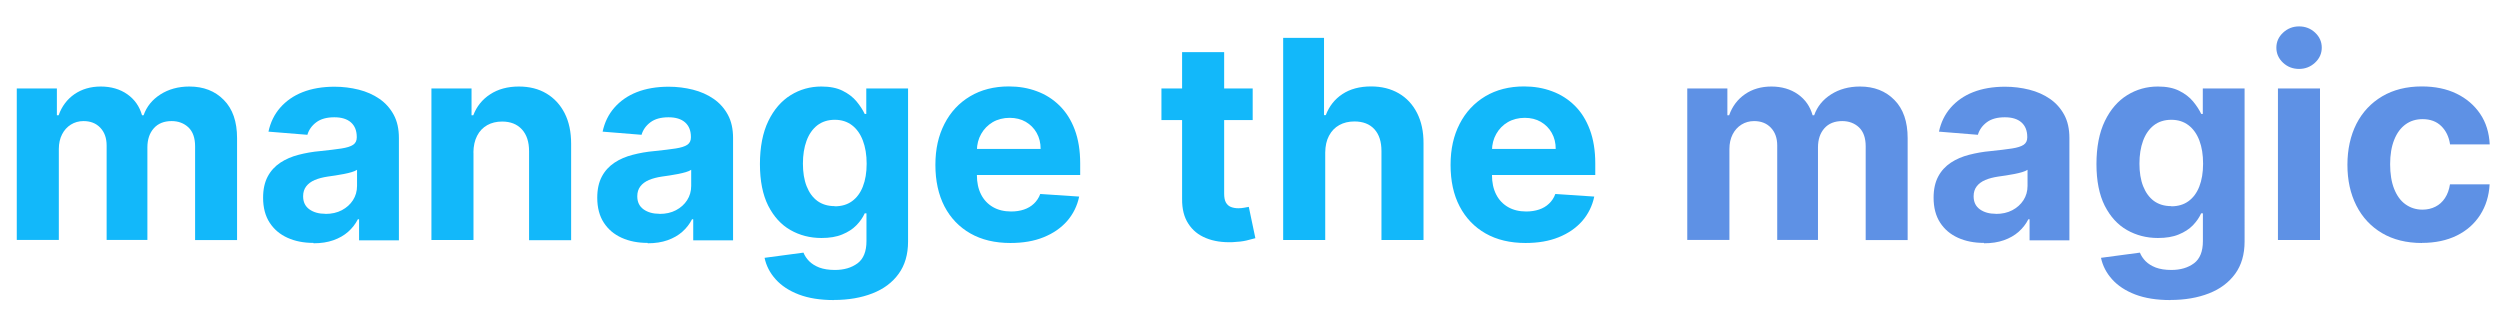 <?xml version="1.0" encoding="UTF-8"?><svg xmlns="http://www.w3.org/2000/svg" viewBox="0 0 269.86 35.5"><defs><style>.d{fill:#12b8fa;}.e{fill:#5e91e5;}</style></defs><g id="a"/><g id="b"><g id="c"><g><path class="d" d="M1.81,25.91V9.55H6.14v2.89h.19c.34-.96,.91-1.72,1.7-2.27,.8-.55,1.75-.83,2.85-.83s2.08,.28,2.87,.84c.79,.56,1.31,1.31,1.58,2.26h.17c.33-.94,.94-1.69,1.82-2.25,.88-.56,1.92-.85,3.12-.85,1.53,0,2.77,.48,3.72,1.45,.96,.97,1.43,2.34,1.43,4.12v11h-4.53V15.8c0-.91-.24-1.59-.72-2.05-.48-.45-1.09-.68-1.81-.68-.82,0-1.47,.26-1.93,.78-.46,.52-.69,1.21-.69,2.06v9.99h-4.4V15.7c0-.8-.23-1.44-.69-1.92-.46-.48-1.06-.71-1.81-.71-.5,0-.96,.13-1.36,.38s-.72,.6-.95,1.05-.35,.98-.35,1.58v9.82H1.81Z"/><path class="d" d="M33.83,26.22c-1.04,0-1.97-.18-2.79-.55s-1.46-.91-1.93-1.63-.71-1.62-.71-2.7c0-.91,.17-1.67,.5-2.29,.33-.62,.79-1.11,1.36-1.49,.58-.38,1.23-.66,1.97-.85,.73-.19,1.51-.33,2.32-.4,.95-.1,1.72-.19,2.3-.28,.58-.09,1-.22,1.27-.4,.26-.18,.39-.44,.39-.79v-.06c0-.67-.21-1.2-.63-1.57-.42-.37-1.02-.55-1.79-.55-.82,0-1.47,.18-1.95,.54-.48,.36-.8,.81-.96,1.35l-4.2-.34c.21-.99,.63-1.86,1.26-2.58s1.43-1.29,2.42-1.68c.99-.39,2.14-.59,3.45-.59,.91,0,1.78,.11,2.62,.32,.83,.21,1.58,.54,2.23,.99,.65,.45,1.16,1.02,1.54,1.72,.38,.7,.56,1.54,.56,2.51v11.04h-4.3v-2.27h-.13c-.26,.51-.61,.96-1.05,1.35s-.97,.69-1.59,.91c-.62,.22-1.33,.33-2.14,.33Zm1.3-3.13c.67,0,1.26-.13,1.77-.4s.91-.63,1.2-1.08c.29-.45,.44-.97,.44-1.54v-1.74c-.14,.09-.34,.18-.58,.25s-.52,.14-.83,.2c-.31,.06-.61,.11-.92,.16-.31,.05-.58,.09-.83,.12-.53,.08-1,.2-1.4,.37-.4,.17-.71,.4-.93,.69-.22,.29-.33,.64-.33,1.07,0,.62,.23,1.09,.68,1.41,.45,.32,1.02,.48,1.72,.48Z"/><path class="d" d="M51.11,16.45v9.46h-4.54V9.55h4.33v2.89h.19c.36-.95,.97-1.71,1.82-2.26,.85-.56,1.89-.84,3.1-.84,1.14,0,2.13,.25,2.97,.75s1.5,1.21,1.97,2.13,.7,2.02,.7,3.29v10.42h-4.54v-9.61c0-1-.25-1.78-.77-2.35s-1.23-.85-2.14-.85c-.61,0-1.15,.13-1.61,.39s-.83,.64-1.09,1.15c-.26,.5-.39,1.1-.4,1.81Z"/><path class="d" d="M69.9,26.22c-1.04,0-1.97-.18-2.79-.55-.82-.37-1.46-.91-1.93-1.63-.47-.72-.71-1.62-.71-2.7,0-.91,.17-1.67,.5-2.29,.33-.62,.79-1.11,1.36-1.49s1.23-.66,1.97-.85c.73-.19,1.51-.33,2.32-.4,.95-.1,1.72-.19,2.3-.28,.58-.09,1-.22,1.27-.4,.26-.18,.39-.44,.39-.79v-.06c0-.67-.21-1.2-.63-1.57-.42-.37-1.02-.55-1.79-.55-.82,0-1.47,.18-1.95,.54-.48,.36-.8,.81-.96,1.35l-4.2-.34c.21-.99,.63-1.86,1.26-2.58s1.43-1.29,2.42-1.68,2.14-.59,3.45-.59c.91,0,1.78,.11,2.62,.32,.83,.21,1.58,.54,2.23,.99,.65,.45,1.16,1.02,1.54,1.72,.38,.7,.56,1.54,.56,2.51v11.04h-4.3v-2.27h-.13c-.26,.51-.61,.96-1.05,1.35s-.97,.69-1.59,.91c-.62,.22-1.33,.33-2.14,.33Zm1.3-3.13c.67,0,1.26-.13,1.77-.4,.51-.27,.91-.63,1.2-1.08,.29-.45,.44-.97,.44-1.54v-1.74c-.14,.09-.33,.18-.58,.25s-.52,.14-.83,.2c-.3,.06-.61,.11-.92,.16-.31,.05-.58,.09-.83,.12-.53,.08-1,.2-1.4,.37-.4,.17-.71,.4-.93,.69s-.33,.64-.33,1.07c0,.62,.23,1.09,.68,1.41,.45,.32,1.02,.48,1.72,.48Z"/><path class="d" d="M90.01,32.39c-1.47,0-2.73-.2-3.78-.6-1.05-.4-1.88-.95-2.5-1.64-.62-.69-1.02-1.46-1.2-2.32l4.2-.56c.13,.33,.33,.63,.61,.92,.28,.28,.64,.51,1.1,.69,.46,.17,1.02,.26,1.68,.26,.99,0,1.8-.24,2.45-.72,.64-.48,.96-1.28,.96-2.4v-2.99h-.19c-.2,.45-.5,.88-.9,1.29-.4,.41-.91,.74-1.53,.99-.62,.26-1.37,.38-2.24,.38-1.23,0-2.35-.29-3.35-.86s-1.8-1.45-2.4-2.63c-.59-1.18-.89-2.68-.89-4.49s.3-3.4,.91-4.65c.6-1.24,1.41-2.17,2.41-2.79,1-.62,2.11-.93,3.31-.93,.92,0,1.68,.15,2.3,.46s1.12,.69,1.5,1.15c.38,.46,.67,.91,.88,1.35h.17v-2.75h4.51V26.07c0,1.39-.34,2.56-1.02,3.49-.68,.94-1.62,1.64-2.83,2.11-1.2,.47-2.59,.71-4.15,.71Zm.1-10.12c.73,0,1.35-.18,1.86-.55s.9-.89,1.17-1.58c.27-.69,.41-1.51,.41-2.47s-.14-1.79-.41-2.5c-.27-.71-.66-1.26-1.17-1.65-.51-.39-1.13-.59-1.86-.59s-1.37,.2-1.89,.6c-.51,.4-.9,.96-1.16,1.67-.26,.71-.39,1.53-.39,2.46s.13,1.76,.4,2.44c.27,.69,.65,1.21,1.16,1.59,.51,.37,1.13,.56,1.88,.56Z"/><path class="d" d="M109.09,26.23c-1.68,0-3.13-.34-4.34-1.03-1.21-.69-2.14-1.66-2.8-2.92-.65-1.26-.98-2.75-.98-4.48s.33-3.16,.98-4.43c.65-1.27,1.57-2.26,2.76-2.97,1.19-.71,2.59-1.07,4.19-1.07,1.08,0,2.09,.17,3.02,.52,.93,.34,1.75,.86,2.45,1.55s1.25,1.55,1.64,2.59c.39,1.04,.59,2.26,.59,3.65v1.25h-13.82v-2.81h9.55c0-.65-.14-1.23-.43-1.74-.28-.5-.68-.9-1.18-1.19s-1.08-.43-1.74-.43-1.3,.16-1.83,.47c-.53,.32-.94,.74-1.24,1.27-.3,.53-.45,1.12-.46,1.76v2.67c0,.81,.15,1.51,.45,2.1s.73,1.04,1.28,1.36c.55,.32,1.21,.48,1.97,.48,.5,0,.97-.07,1.38-.21s.78-.35,1.08-.64,.53-.63,.68-1.04l4.2,.28c-.21,1.01-.65,1.89-1.3,2.64-.66,.75-1.5,1.33-2.54,1.75-1.03,.42-2.23,.62-3.57,.62Z"/><path class="d" d="M135.22,9.55v3.41h-9.85v-3.41h9.85Zm-7.62-3.92h4.54v15.26c0,.42,.06,.74,.19,.97,.13,.23,.31,.39,.54,.48s.5,.14,.8,.14c.21,0,.43-.02,.64-.06s.38-.07,.49-.09l.71,3.38c-.23,.07-.55,.15-.96,.25-.41,.1-.91,.15-1.5,.18-1.09,.04-2.05-.1-2.87-.44-.82-.33-1.46-.85-1.91-1.56-.46-.7-.68-1.59-.67-2.66V5.62Z"/><path class="d" d="M143.05,16.45v9.46h-4.54V4.09h4.41V12.43h.19c.37-.97,.96-1.72,1.79-2.27s1.86-.83,3.1-.83c1.14,0,2.13,.25,2.98,.74s1.51,1.2,1.98,2.12c.47,.92,.71,2.02,.7,3.3v10.42h-4.54v-9.61c0-1.01-.25-1.79-.76-2.35s-1.23-.84-2.16-.84c-.62,0-1.16,.13-1.63,.39-.47,.26-.84,.64-1.11,1.15-.27,.5-.4,1.1-.41,1.81Z"/><path class="d" d="M164.7,26.23c-1.68,0-3.13-.34-4.34-1.03-1.21-.69-2.14-1.66-2.8-2.92s-.98-2.75-.98-4.48,.33-3.16,.98-4.43,1.58-2.26,2.76-2.97c1.19-.71,2.59-1.07,4.19-1.07,1.08,0,2.09,.17,3.02,.52,.93,.34,1.75,.86,2.45,1.55,.7,.69,1.24,1.55,1.63,2.59,.39,1.04,.59,2.26,.59,3.65v1.25h-13.82v-2.81h9.55c0-.65-.14-1.23-.43-1.74-.28-.5-.68-.9-1.18-1.19-.5-.29-1.08-.43-1.74-.43s-1.3,.16-1.83,.47-.94,.74-1.24,1.27c-.3,.53-.45,1.12-.46,1.76v2.67c0,.81,.15,1.51,.45,2.1s.73,1.04,1.28,1.36c.55,.32,1.21,.48,1.97,.48,.5,0,.96-.07,1.38-.21,.42-.14,.78-.35,1.08-.64,.3-.28,.53-.63,.68-1.04l4.2,.28c-.21,1.01-.65,1.89-1.3,2.64-.66,.75-1.5,1.33-2.54,1.75s-2.22,.62-3.57,.62Z"/><path class="e" d="M182.13,25.91V9.55h4.33v2.89h.19c.34-.96,.91-1.72,1.71-2.27,.79-.55,1.75-.83,2.85-.83s2.08,.28,2.87,.84,1.31,1.31,1.58,2.26h.17c.33-.94,.94-1.69,1.82-2.25,.88-.56,1.92-.85,3.12-.85,1.53,0,2.77,.48,3.72,1.45,.96,.97,1.43,2.34,1.43,4.12v11h-4.53V15.8c0-.91-.24-1.59-.72-2.05-.48-.45-1.09-.68-1.81-.68-.82,0-1.47,.26-1.93,.78-.46,.52-.69,1.21-.69,2.06v9.99h-4.4V15.7c0-.8-.23-1.44-.69-1.92-.46-.48-1.06-.71-1.81-.71-.5,0-.96,.13-1.36,.38s-.72,.6-.95,1.05-.35,.98-.35,1.58v9.82h-4.54Z"/><path class="e" d="M214.15,26.22c-1.04,0-1.97-.18-2.79-.55-.82-.37-1.46-.91-1.93-1.63-.47-.72-.71-1.62-.71-2.7,0-.91,.17-1.67,.5-2.29,.33-.62,.79-1.11,1.36-1.49,.58-.38,1.23-.66,1.97-.85s1.51-.33,2.32-.4c.95-.1,1.72-.19,2.3-.28s1-.22,1.27-.4c.26-.18,.39-.44,.39-.79v-.06c0-.67-.21-1.2-.63-1.57s-1.02-.55-1.79-.55c-.82,0-1.47,.18-1.95,.54-.48,.36-.8,.81-.96,1.35l-4.2-.34c.21-.99,.63-1.86,1.26-2.58s1.43-1.29,2.42-1.68c.99-.39,2.14-.59,3.45-.59,.91,0,1.78,.11,2.62,.32,.83,.21,1.58,.54,2.23,.99,.65,.45,1.16,1.02,1.54,1.72,.38,.7,.56,1.54,.56,2.51v11.04h-4.3v-2.27h-.13c-.26,.51-.61,.96-1.05,1.35s-.97,.69-1.59,.91c-.62,.22-1.33,.33-2.14,.33Zm1.3-3.13c.67,0,1.26-.13,1.77-.4,.51-.27,.91-.63,1.2-1.08,.29-.45,.44-.97,.44-1.54v-1.74c-.14,.09-.34,.18-.58,.25s-.52,.14-.83,.2c-.31,.06-.61,.11-.92,.16-.31,.05-.58,.09-.83,.12-.53,.08-1,.2-1.4,.37-.4,.17-.71,.4-.93,.69-.22,.29-.33,.64-.33,1.07,0,.62,.23,1.09,.68,1.41,.45,.32,1.02,.48,1.72,.48Z"/><path class="e" d="M234.27,32.39c-1.47,0-2.73-.2-3.78-.6-1.05-.4-1.88-.95-2.5-1.64-.62-.69-1.02-1.46-1.2-2.32l4.2-.56c.13,.33,.33,.63,.61,.92,.28,.28,.64,.51,1.1,.69,.46,.17,1.02,.26,1.68,.26,.99,0,1.8-.24,2.45-.72,.64-.48,.96-1.28,.96-2.4v-2.99h-.19c-.2,.45-.5,.88-.89,1.29-.4,.41-.91,.74-1.53,.99-.62,.26-1.37,.38-2.24,.38-1.23,0-2.35-.29-3.35-.86s-1.8-1.45-2.4-2.63c-.59-1.18-.89-2.68-.89-4.49s.3-3.4,.91-4.65c.6-1.24,1.41-2.17,2.41-2.79,1-.62,2.11-.93,3.31-.93,.92,0,1.68,.15,2.3,.46,.62,.31,1.12,.69,1.5,1.15,.38,.46,.67,.91,.88,1.35h.17v-2.75h4.51V26.07c0,1.39-.34,2.56-1.02,3.49s-1.62,1.64-2.83,2.11c-1.2,.47-2.59,.71-4.15,.71Zm.1-10.12c.73,0,1.35-.18,1.86-.55s.9-.89,1.17-1.58c.27-.69,.41-1.51,.41-2.47s-.13-1.79-.4-2.5c-.27-.71-.66-1.26-1.17-1.65-.51-.39-1.13-.59-1.86-.59s-1.38,.2-1.89,.6c-.51,.4-.9,.96-1.16,1.67-.26,.71-.39,1.53-.39,2.46s.13,1.76,.4,2.44,.65,1.21,1.16,1.59c.51,.37,1.13,.56,1.88,.56Z"/><path class="e" d="M248.17,7.44c-.67,0-1.25-.22-1.73-.67-.48-.45-.72-.99-.72-1.62s.24-1.17,.72-1.62c.48-.45,1.06-.68,1.73-.68s1.25,.22,1.73,.67c.48,.45,.72,.99,.72,1.62s-.24,1.17-.72,1.62-1.06,.68-1.73,.68Zm-2.28,18.47V9.55h4.54V25.91h-4.54Z"/><path class="e" d="M261.44,26.23c-1.68,0-3.12-.36-4.32-1.07s-2.13-1.71-2.77-2.98c-.64-1.27-.96-2.73-.96-4.39s.33-3.15,.97-4.42c.65-1.27,1.58-2.26,2.78-2.97,1.2-.71,2.63-1.07,4.28-1.07,1.43,0,2.68,.26,3.75,.78,1.07,.52,1.92,1.25,2.55,2.18s.97,2.04,1.03,3.3h-4.28c-.12-.82-.44-1.48-.95-1.98-.51-.5-1.19-.75-2.02-.75-.7,0-1.32,.19-1.84,.57-.52,.38-.93,.93-1.22,1.66-.29,.72-.44,1.6-.44,2.63s.14,1.93,.43,2.66c.29,.73,.69,1.29,1.22,1.67,.53,.38,1.14,.58,1.84,.58,.52,0,.99-.11,1.4-.32,.42-.21,.76-.52,1.03-.93,.27-.41,.45-.9,.54-1.48h4.28c-.07,1.25-.41,2.35-1.02,3.3s-1.44,1.69-2.51,2.22-2.33,.8-3.78,.8Z"/></g></g></g></svg>